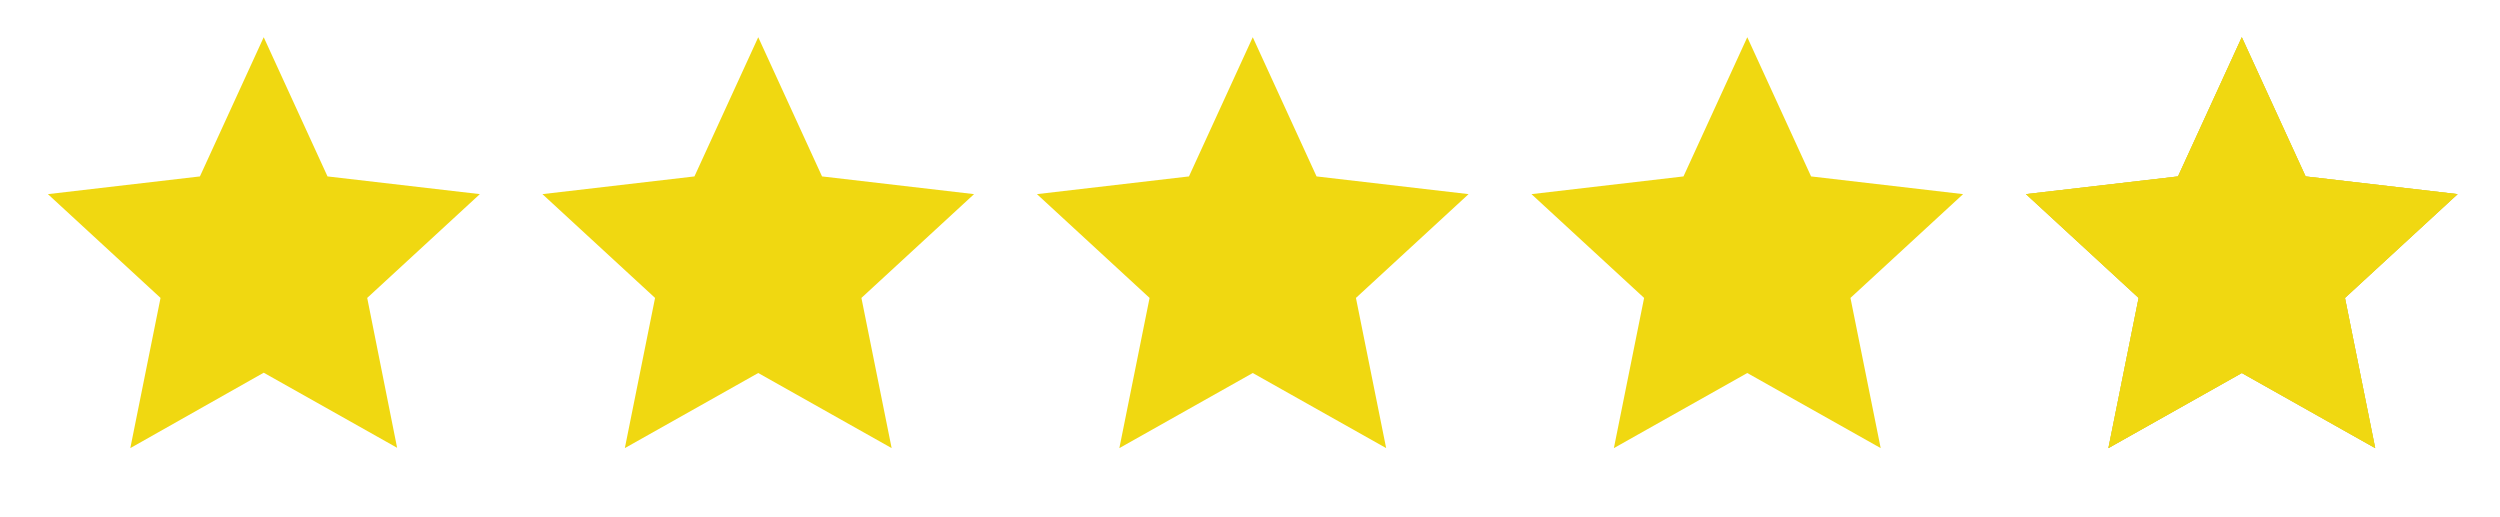 <?xml version="1.0" encoding="utf-8"?>
<!-- Generator: Adobe Illustrator 23.0.1, SVG Export Plug-In . SVG Version: 6.00 Build 0)  -->
<svg version="1.1" id="Layer_1" xmlns="http://www.w3.org/2000/svg" xmlns:xlink="http://www.w3.org/1999/xlink" x="0px" y="0px"
	 viewBox="0 0 1260.4 260.4" style="enable-background:new 0 0 1260.4 260.4;" xml:space="preserve">
<style type="text/css">
	.st0{fill:#B4B4B4;}
	.st1{fill:#F0D811;}
</style>
<g id="layer7" transform="translate(0,-529.167)">
	<g id="g4000" transform="matrix(1.539,0,0,1.539,65.087,1294.194)">
		<path id="path3881" class="st0" d="M1357.9,1644l-20.9,45.6l-49.8,5.8l36.9,34l-9.9,49.2l43.7-24.6l43.7,24.6l-9.9-49.2l36.9-34
			l-49.8-5.8L1357.9,1644z"/>
		<path id="path3955" class="st0" d="M1519.8,1644l-20.9,45.6l-49.8,5.8l36.9,34l-9.9,49.2l43.7-24.6l43.7,24.6l-9.9-49.2l36.9-34
			l-49.8-5.8L1519.8,1644z"/>
		<path id="path3957" class="st0" d="M1681.9,1644l-20.9,45.6l-49.8,5.8l36.9,34l-9.9,49.2l43.7-24.6l43.7,24.6l-9.9-49.2l36.9-34
			l-49.8-5.8L1681.9,1644z"/>
		<path id="path3959" class="st0" d="M1843.9,1644l-20.9,45.6l-49.8,5.8l36.9,34l-9.9,49.2l43.7-24.6l43.7,24.6l-9.9-49.2l36.9-34
			l-49.8-5.8L1843.9,1644z"/>
		<path id="path3961" class="st0" d="M2005.9,1644l-20.9,45.6l-49.8,5.8l36.9,34l-9.9,49.2l43.7-24.6l43.7,24.6l-9.9-49.2l36.9-34
			l-49.8-5.8L2005.9,1644z"/>
		<g id="g3816">
			<g id="g3676" transform="matrix(0.81,0,0,0.81,270.709,107.43)">
				<path id="path3666" class="st1" d="M1742.2,1897l-25.8,56.3l-61.5,7.2l45.6,41.9l-12.2,60.7l54-30.4l54,30.4l-12.2-60.7
					l45.6-41.9l-61.5-7.2L1742.2,1897z M1742.2,1912.6l20.9,46.9l52,5.1l-39.1,34.7l11.2,51l-45.1-26.5l-45.1,26.5l11.2-51
					l-39.1-34.7l52-5.1L1742.2,1912.6z"/>
				<path id="path3668" class="st1" d="M1942.2,1897l-25.8,56.3l-61.5,7.2l45.6,41.9l-12.2,60.7l54-30.4l54,30.4l-12.2-60.7
					l45.6-41.9l-61.5-7.2L1942.2,1897z M1942.2,1912.6l20.9,46.9l52,5.1l-39.1,34.7l11.2,51l-45.1-26.5l-45.1,26.5l11.2-51
					l-39.1-34.7l52-5.1L1942.2,1912.6z"/>
				<path id="path3670" class="st1" d="M2142.2,1897l-25.8,56.3l-61.5,7.2l45.6,41.9l-12.2,60.7l54-30.4l54,30.4l-12.2-60.7
					l45.6-41.9l-61.5-7.2L2142.2,1897z M2142.2,1912.6l20.9,46.9l52,5.1l-39.1,34.7l11.2,51l-45.1-26.5l-45.1,26.5l11.2-51
					l-39.1-34.7l52-5.1L2142.2,1912.6z"/>
				<path id="path3674" class="st1" d="M1542.1,1897l-25.8,56.3l-61.5,7.2l45.6,41.9l-12.2,60.7l54-30.4l54,30.4l-12.2-60.7
					l45.6-41.9l-61.5-7.2L1542.1,1897z M1542.2,1912.6l20.9,46.9l52,5.1l-39.1,34.7l11.2,51l-45.1-26.5l-45.1,26.5l11.2-51
					l-39.1-34.7l52-5.1L1542.2,1912.6z"/>
			</g>
			<path id="path3802" class="st1" d="M1357.9,1644l-20.9,45.6l-49.8,5.8l36.9,34l-9.9,49.2l43.7-24.6l43.7,24.6l-9.9-49.2l36.9-34
				l-49.8-5.8L1357.9,1644z M1357.9,1656.7l16.9,38l42.1,4.1l-31.7,28.1l9.1,41.3l-36.5-21.4V1656.7z"/>
		</g>
	</g>
</g>
<g id="layer8" transform="translate(0,-529.167)">
	<g id="g4016" transform="matrix(1.539,0,0,1.539,65.087,1294.194)">
		<path id="path3963" class="st0" d="M2005.9,1797l-20.9,45.6l-49.8,5.8l36.9,34l-9.9,49.2l43.7-24.6l43.7,24.6l-9.9-49.2l36.9-34
			l-49.8-5.8L2005.9,1797z"/>
		<path id="path3965" class="st0" d="M1843.9,1797l-20.9,45.6l-49.8,5.8l36.9,34l-9.9,49.2l43.7-24.6l43.7,24.6l-9.9-49.2l36.9-34
			l-49.8-5.8L1843.9,1797z"/>
		<path id="path3967" class="st0" d="M1681.9,1797l-20.9,45.6l-49.8,5.8l36.9,34l-9.9,49.2l43.7-24.6l43.7,24.6l-9.9-49.2l36.9-34
			l-49.8-5.8L1681.9,1797z"/>
		<path id="path3969" class="st0" d="M1519.8,1797l-20.9,45.6l-49.8,5.8l36.9,34l-9.9,49.2l43.7-24.6l43.7,24.6l-9.9-49.2l36.9-34
			l-49.8-5.8L1519.8,1797z"/>
		<g id="g3823">
			<path id="path3654" class="st1" d="M1357.9,1797l-20.9,45.6l-49.8,5.8l36.9,34l-9.9,49.2l43.7-24.6l43.7,24.6l-9.9-49.2l36.9-34
				l-49.8-5.8L1357.9,1797z"/>
			<path id="path3656" class="st1" d="M1681.9,1797l-20.9,45.6l-49.8,5.8l36.9,34l-9.9,49.2l43.7-24.6l43.7,24.6l-9.9-49.2l36.9-34
				l-49.8-5.8L1681.9,1797z M1681.9,1809.7l16.9,38l42.1,4.1l-31.7,28.1l9.1,41.3l-36.5-21.4l-36.5,21.4l9.1-41.3l-31.7-28.1
				l42.1-4.1L1681.9,1809.7z"/>
			<path id="path3658" class="st1" d="M1843.9,1797l-20.9,45.6l-49.8,5.8l36.9,34l-9.9,49.2l43.7-24.6l43.7,24.6l-9.9-49.2l36.9-34
				l-49.8-5.8L1843.9,1797z M1843.9,1809.7l16.9,38l42.1,4.1l-31.7,28.1l9.1,41.3l-36.5-21.4l-36.5,21.4l9.1-41.3l-31.7-28.1
				l42.1-4.1L1843.9,1809.7z"/>
			<path id="path3660" class="st1" d="M2005.9,1797l-20.9,45.6l-49.8,5.8l36.9,34l-9.9,49.2l43.7-24.6l43.7,24.6l-9.9-49.2l36.9-34
				l-49.8-5.8L2005.9,1797z M2005.9,1809.7l16.9,38l42.1,4.1l-31.7,28.1l9.1,41.3l-36.5-21.4l-36.5,21.4l9.1-41.3l-31.7-28.1
				l42.1-4.1L2005.9,1809.7z"/>
			<path id="path3725" class="st1" d="M1519.8,1797l-20.9,45.6l-49.8,5.8l36.9,34l-9.9,49.2l43.7-24.6l43.7,24.6l-9.9-49.2l36.9-34
				l-49.8-5.8L1519.8,1797z M1519.8,1809.7l16.9,38l42.1,4.1l-31.7,28.1l9.1,41.3l-36.5-21.4V1809.7z"/>
		</g>
	</g>
</g>
<g id="layer9" transform="translate(0,-529.167)">
	<g id="g4030" transform="matrix(1.539,0,0,1.539,65.087,1294.194)">
		<path id="path3971" class="st0" d="M1681.8,1950.1l-20.9,45.6l-49.8,5.8l36.9,34l-9.9,49.2l43.7-24.6l43.7,24.6l-9.9-49.2l36.9-34
			l-49.8-5.8L1681.8,1950.1z"/>
		<path id="path3973" class="st0" d="M1843.8,1950.1l-20.9,45.6l-49.8,5.8l36.9,34l-9.9,49.2l43.7-24.6l43.7,24.6l-9.9-49.2l36.9-34
			l-49.8-5.8L1843.8,1950.1z"/>
		<path id="path3975" class="st0" d="M2005.9,1950.1l-20.9,45.6l-49.8,5.8l36.9,34l-9.9,49.2l43.7-24.6l43.7,24.6l-9.9-49.2l36.9-34
			l-49.8-5.8L2005.9,1950.1z"/>
		<g id="g3793">
			<path id="path3614" class="st1" d="M1357.9,1950.1l-20.9,45.6l-49.8,5.8l36.9,34l-9.9,49.2l43.7-24.6l43.7,24.6l-9.9-49.2
				l36.9-34l-49.8-5.8L1357.9,1950.1z"/>
			<path id="path3616" class="st1" d="M1519.9,1950.1l-20.9,45.6l-49.8,5.8l36.9,34l-9.9,49.2l43.7-24.6l43.7,24.6l-9.9-49.2
				l36.9-34l-49.8-5.8L1519.9,1950.1z"/>
			<path id="path3618" class="st1" d="M1843.9,1950.1l-20.9,45.6l-49.8,5.8l36.9,34l-9.9,49.2l43.7-24.6l43.7,24.6l-9.9-49.2
				l36.9-34l-49.8-5.8L1843.9,1950.1z M1843.9,1962.8l16.9,38l42.1,4.1l-31.7,28.1l9.1,41.3l-36.5-21.4l-36.5,21.4l9.1-41.3
				l-31.7-28.1l42.1-4.1L1843.9,1962.8z"/>
			<path id="path3620" class="st1" d="M2005.9,1950.1l-20.9,45.6l-49.8,5.8l36.9,34l-9.9,49.2l43.7-24.6l43.7,24.6l-9.9-49.2
				l36.9-34l-49.8-5.8L2005.9,1950.1z M2005.9,1962.8l16.9,38l42.1,4.1l-31.7,28.1l9.1,41.3l-36.5-21.4l-36.5,21.4l9.1-41.3
				l-31.7-28.1l42.1-4.1L2005.9,1962.8z"/>
			<path id="path3707" class="st1" d="M1681.9,1950.1l-20.9,45.6l-49.8,5.8l36.9,34l-9.9,49.2l43.7-24.6l43.7,24.6l-9.9-49.2
				l36.9-34l-49.8-5.8L1681.9,1950.1z M1681.9,1962.8l16.9,38l42.1,4.1l-31.7,28.1l9.1,41.3l-36.5-21.4V1962.8z"/>
		</g>
	</g>
</g>
<g id="layer10" transform="translate(0,-529.167)">
	<g id="g15043" transform="matrix(0.45,0,0,0.45,27.838,911.984)">
		<path id="path3979" class="st0" d="M6384.5,8036.9l-71.4,155.8l-170.3,19.8l126.1,116.1l-33.8,168.1l149.4-84.1l149.4,84.1
			l-33.8-168.1l126.1-116.1l-170.3-19.8L6384.5,8036.9z"/>
		<g id="g4041" transform="matrix(3.418,0,0,3.418,82.719,848.776)">
			<path id="path3977" class="st0" d="M2005.8,2103.2l-20.9,45.6l-49.8,5.8l36.9,34l-9.9,49.2l43.7-24.6l43.7,24.6l-9.9-49.2
				l36.9-34l-49.8-5.8L2005.8,2103.2z"/>
			<g id="g3774">
				<g id="g3632" transform="matrix(0.81,0,0,0.81,270.709,66.93)">
					<path id="path3626" class="st1" d="M1342.1,2513.9l-25.8,56.3l-61.5,7.2l45.6,41.9l-12.2,60.7l54-30.4l54,30.4l-12.2-60.7
						l45.6-41.9l-61.5-7.2L1342.1,2513.9z"/>
					<path id="path3628" class="st1" d="M1542.1,2513.9l-25.8,56.3l-61.5,7.2l45.6,41.9l-12.2,60.7l54-30.4l54,30.4l-12.2-60.7
						l45.6-41.9l-61.5-7.2L1542.1,2513.9z"/>
					<path id="path3630" class="st1" d="M1742.1,2513.9l-25.8,56.3l-61.5,7.2l45.6,41.9l-12.2,60.7l54-30.4l54,30.4l-12.2-60.7
						l45.6-41.9l-61.5-7.2L1742.1,2513.9z"/>
				</g>
				<path id="path3636" class="st1" d="M2005.8,2103.2l-20.9,45.6l-49.8,5.8l36.9,34l-9.9,49.2l43.7-24.6l43.7,24.6l-9.9-49.2
					l36.9-34l-49.8-5.8L2005.8,2103.2z M2005.9,2115.9l16.9,38l42.1,4.1l-31.7,28.1l9.1,41.3l-36.5-21.4l-36.5,21.4l9.1-41.3
					l-31.7-28.1l42.1-4.1L2005.9,2115.9z"/>
				<path id="path3687" class="st1" d="M1843.8,2103.2l-20.9,45.6l-49.8,5.8l36.9,34l-9.9,49.2l43.7-24.6l43.7,24.6l-9.9-49.2
					l36.9-34l-49.8-5.8L1843.8,2103.2z M1843.8,2115.9l16.9,38l42.1,4.1l-31.7,28.1l9.1,41.3l-36.5-21.4V2115.9z"/>
			</g>
		</g>
	</g>
</g>
<g id="layer11" transform="translate(0,-529.167)">
	<g id="g4051" transform="matrix(1.539,0,0,1.539,65.087,1294.194)">
		<path id="path3981" class="st0" d="M2005.9,2256.3l-20.9,45.6l-49.8,5.8l36.9,34l-9.9,49.2l43.7-24.6l43.7,24.6l-9.9-49.2l36.9-34
			l-49.8-5.8L2005.9,2256.3z"/>
		<g id="g3766">
			<path id="path3640" class="st1" d="M1357.9,2256.3l-20.9,45.6l-49.8,5.8l36.9,34l-9.9,49.2l43.7-24.6l43.7,24.6l-9.9-49.2
				l36.9-34l-49.8-5.8L1357.9,2256.3z"/>
			<path id="path3642" class="st1" d="M1519.9,2256.3l-20.9,45.6l-49.8,5.8l36.9,34l-9.9,49.2l43.7-24.6l43.7,24.6l-9.9-49.2
				l36.9-34l-49.8-5.8L1519.9,2256.3z"/>
			<path id="path3644" class="st1" d="M1681.9,2256.3l-20.9,45.6l-49.8,5.8l36.9,34l-9.9,49.2l43.7-24.6l43.7,24.6l-9.9-49.2
				l36.9-34l-49.8-5.8L1681.9,2256.3z"/>
			<path id="path3646" class="st1" d="M1843.9,2256.3l-20.9,45.6l-49.8,5.8l36.9,34l-9.9,49.2l43.7-24.6l43.7,24.6l-9.9-49.2
				l36.9-34l-49.8-5.8L1843.9,2256.3z"/>
			<path id="path3650" class="st1" d="M2005.9,2256.3l-20.9,45.6l-49.8,5.8l36.9,34l-9.9,49.2l43.7-24.6l43.7,24.6l-9.9-49.2
				l36.9-34l-49.8-5.8L2005.9,2256.3z M2005.9,2269l16.9,38l42.1,4.1l-31.7,28.1l9.1,41.3l-36.5-21.4V2269z"/>
		</g>
	</g>
</g>
<g id="layer7_1_" transform="translate(0,-529.167)">
	<g id="g4000_1_" transform="matrix(1.539,0,0,1.539,65.087,1294.194)">
		<path id="path3881_1_" class="st0" d="M970.4-417.6L949.5-372l-49.8,5.8l36.9,34l-9.9,49.2l43.7-24.6l43.7,24.6l-9.9-49.2l36.9-34
			l-49.8-5.8L970.4-417.6z"/>
		<path id="path3955_1_" class="st0" d="M1132.4-417.6l-20.9,45.6l-49.8,5.8l36.9,34l-9.9,49.2l43.7-24.6l43.7,24.6l-9.9-49.2
			l36.9-34l-49.8-5.8L1132.4-417.6z"/>
		<path id="path3957_1_" class="st0" d="M1294.4-417.6l-20.9,45.6l-49.8,5.8l36.9,34l-9.9,49.2l43.7-24.6l43.7,24.6l-9.9-49.2
			l36.9-34l-49.8-5.8L1294.4-417.6z"/>
		<path id="path3959_1_" class="st0" d="M1456.4-417.6l-20.9,45.6l-49.8,5.8l36.9,34l-9.9,49.2l43.7-24.6l43.7,24.6l-9.9-49.2
			l36.9-34l-49.8-5.8L1456.4-417.6z"/>
		<path id="path3961_1_" class="st0" d="M1618.4-417.6l-20.9,45.6l-49.8,5.8l36.9,34l-9.9,49.2l43.7-24.6l43.7,24.6l-9.9-49.2
			l36.9-34l-49.8-5.8L1618.4-417.6z"/>
		<g id="g3816_1_">
			<g id="g3676_1_" transform="matrix(0.81,0,0,0.81,270.709,107.43)">
				<path id="path3666_1_" class="st1" d="M1263.9-648.2l-25.8,56.3l-61.5,7.2l45.6,41.9l-12.2,60.7l54-30.4l54,30.4l-12.2-60.7
					l45.6-41.9l-61.5-7.2L1263.9-648.2z M1263.9-632.5l20.9,46.9l52,5.1l-39.1,34.7l11.2,51l-45.1-26.5l-45.1,26.5l11.2-51
					l-39.1-34.7l52-5.1L1263.9-632.5z"/>
				<path id="path3668_1_" class="st1" d="M1463.9-648.2l-25.8,56.3l-61.5,7.2l45.6,41.9l-12.2,60.7l54-30.4l54,30.4l-12.2-60.7
					l45.6-41.9l-61.5-7.2L1463.9-648.2z M1463.9-632.5l20.9,46.9l52,5.1l-39.1,34.7l11.2,51l-45.1-26.5l-45.1,26.5l11.2-51
					l-39.1-34.7l52-5.1L1463.9-632.5z"/>
				<path id="path3670_1_" class="st1" d="M1663.9-648.2l-25.8,56.3l-61.5,7.2l45.6,41.9l-12.2,60.7l54-30.4l54,30.4l-12.2-60.7
					l45.6-41.9l-61.5-7.2L1663.9-648.2z M1663.9-632.5l20.9,46.9l52,5.1l-39.1,34.7l11.2,51l-45.1-26.5l-45.1,26.5l11.2-51
					l-39.1-34.7l52-5.1L1663.9-632.5z"/>
				<path id="path3674_1_" class="st1" d="M1063.9-648.2l-25.8,56.3l-61.5,7.2l45.6,41.9l-12.2,60.7l54-30.4l54,30.4l-12.2-60.7
					l45.6-41.9l-61.5-7.2L1063.9-648.2z M1063.9-632.5l20.9,46.9l52,5.1l-39.1,34.7l11.2,51l-45.1-26.5l-45.1,26.5l11.2-51
					L991-580.5l52-5.1L1063.9-632.5z"/>
			</g>
			<path id="path3802_1_" class="st1" d="M970.4-417.6L949.5-372l-49.8,5.8l36.9,34l-9.9,49.2l43.7-24.6l43.7,24.6l-9.9-49.2
				l36.9-34l-49.8-5.8L970.4-417.6z M970.4-404.9l16.9,38l42.1,4.1l-31.7,28.1l9.1,41.3l-36.5-21.4V-404.9z"/>
		</g>
	</g>
</g>
<g id="layer8_1_" transform="translate(0,-529.167)">
	<g id="g4016_1_" transform="matrix(1.539,0,0,1.539,65.087,1294.194)">
		<path id="path3963_1_" class="st0" d="M1618.4-264.5l-20.9,45.6l-49.8,5.8l36.9,34l-9.9,49.2l43.7-24.6l43.7,24.6l-9.9-49.2
			l36.9-34l-49.8-5.8L1618.4-264.5z"/>
		<path id="path3965_1_" class="st0" d="M1456.4-264.5l-20.9,45.6l-49.8,5.8l36.9,34l-9.9,49.2l43.7-24.6l43.7,24.6l-9.9-49.2
			l36.9-34l-49.8-5.8L1456.4-264.5z"/>
		<path id="path3967_1_" class="st0" d="M1294.4-264.5l-20.9,45.6l-49.8,5.8l36.9,34l-9.9,49.2l43.7-24.6l43.7,24.6l-9.9-49.2
			l36.9-34l-49.8-5.8L1294.4-264.5z"/>
		<path id="path3969_1_" class="st0" d="M1132.4-264.5l-20.9,45.6l-49.8,5.8l36.9,34l-9.9,49.2l43.7-24.6l43.7,24.6l-9.9-49.2
			l36.9-34l-49.8-5.8L1132.4-264.5z"/>
		<g id="g3823_1_">
			<path id="path3654_1_" class="st1" d="M970.4-264.5L949.5-219l-49.8,5.8l36.9,34l-9.9,49.2l43.7-24.6l43.7,24.6l-9.9-49.2
				l36.9-34l-49.8-5.8L970.4-264.5z"/>
			<path id="path3656_1_" class="st1" d="M1294.4-264.5l-20.9,45.6l-49.8,5.8l36.9,34l-9.9,49.2l43.7-24.6l43.7,24.6l-9.9-49.2
				l36.9-34l-49.8-5.8L1294.4-264.5z M1294.4-251.9l16.9,38l42.1,4.1l-31.7,28.1l9.1,41.3l-36.5-21.4l-36.5,21.4l9.1-41.3
				l-31.7-28.1l42.1-4.1L1294.4-251.9z"/>
			<path id="path3658_1_" class="st1" d="M1456.4-264.5l-20.9,45.6l-49.8,5.8l36.9,34l-9.9,49.2l43.7-24.6l43.7,24.6l-9.9-49.2
				l36.9-34l-49.8-5.8L1456.4-264.5z M1456.4-251.9l16.9,38l42.1,4.1l-31.7,28.1l9.1,41.3l-36.5-21.4l-36.5,21.4l9.1-41.3
				l-31.7-28.1l42.1-4.1L1456.4-251.9z"/>
			<path id="path3660_1_" class="st1" d="M1618.4-264.5l-20.9,45.6l-49.8,5.8l36.9,34l-9.9,49.2l43.7-24.6l43.7,24.6l-9.9-49.2
				l36.9-34l-49.8-5.8L1618.4-264.5z M1618.4-251.9l16.9,38l42.1,4.1l-31.7,28.1l9.1,41.3l-36.5-21.4l-36.5,21.4l9.1-41.3
				l-31.7-28.1l42.1-4.1L1618.4-251.9z"/>
			<path id="path3725_1_" class="st1" d="M1132.4-264.5l-20.9,45.6l-49.8,5.8l36.9,34l-9.9,49.2l43.7-24.6l43.7,24.6l-9.9-49.2
				l36.9-34l-49.8-5.8L1132.4-264.5z M1132.4-251.9l16.9,38l42.1,4.1l-31.7,28.1l9.1,41.3l-36.5-21.4V-251.9z"/>
		</g>
	</g>
</g>
<g id="layer9_1_" transform="translate(0,-529.167)">
	<g id="g4030_1_" transform="matrix(1.539,0,0,1.539,65.087,1294.194)">
		<path id="path3971_1_" class="st0" d="M1294.4-111.5l-20.9,45.6l-49.8,5.8l36.9,34l-9.9,49.2l43.7-24.6l43.7,24.6l-9.9-49.2
			l36.9-34l-49.8-5.8L1294.4-111.5z"/>
		<path id="path3973_1_" class="st0" d="M1456.4-111.5l-20.9,45.6l-49.8,5.8l36.9,34l-9.9,49.2l43.7-24.6l43.7,24.6l-9.9-49.2
			l36.9-34l-49.8-5.8L1456.4-111.5z"/>
		<path id="path3975_1_" class="st0" d="M1618.4-111.5l-20.9,45.6l-49.8,5.8l36.9,34l-9.9,49.2l43.7-24.6l43.7,24.6l-9.9-49.2
			l36.9-34l-49.8-5.8L1618.4-111.5z"/>
		<g id="g3793_1_">
			<path id="path3614_1_" class="st1" d="M970.4-111.5l-20.9,45.6l-49.8,5.8l36.9,34l-9.9,49.2l43.7-24.6l43.7,24.6l-9.9-49.2
				l36.9-34l-49.8-5.8L970.4-111.5z"/>
			<path id="path3616_1_" class="st1" d="M1132.4-111.5l-20.9,45.6l-49.8,5.8l36.9,34l-9.9,49.2l43.7-24.6l43.7,24.6l-9.9-49.2
				l36.9-34l-49.8-5.8L1132.4-111.5z"/>
			<path id="path3618_1_" class="st1" d="M1456.4-111.5l-20.9,45.6l-49.8,5.8l36.9,34l-9.9,49.2l43.7-24.6l43.7,24.6l-9.9-49.2
				l36.9-34l-49.8-5.8L1456.4-111.5z M1456.4-98.8l16.9,38l42.1,4.1l-31.7,28.1l9.1,41.3l-36.5-21.4l-36.5,21.4l9.1-41.3l-31.7-28.1
				l42.1-4.1L1456.4-98.8z"/>
			<path id="path3620_1_" class="st1" d="M1618.4-111.5l-20.9,45.6l-49.8,5.8l36.9,34l-9.9,49.2l43.7-24.6l43.7,24.6l-9.9-49.2
				l36.9-34l-49.8-5.8L1618.4-111.5z M1618.4-98.8l16.9,38l42.1,4.1l-31.7,28.1l9.1,41.3l-36.5-21.4l-36.5,21.4l9.1-41.3l-31.7-28.1
				l42.1-4.1L1618.4-98.8z"/>
			<path id="path3707_1_" class="st1" d="M1294.4-111.5l-20.9,45.6l-49.8,5.8l36.9,34l-9.9,49.2l43.7-24.6l43.7,24.6l-9.9-49.2
				l36.9-34l-49.8-5.8L1294.4-111.5z M1294.4-98.8l16.9,38l42.1,4.1l-31.7,28.1l9.1,41.3l-36.5-21.4V-98.8z"/>
		</g>
	</g>
</g>
<g id="layer10_1_" transform="translate(0,-529.167)">
	<g id="g15043_1_" transform="matrix(0.45,0,0,0.45,27.838,911.984)">
		<path id="path3979_1_" class="st0" d="M5060.5,990.9l-71.4,155.8l-170.3,19.8l126.1,116.1l-33.8,168.1l149.4-84.1l149.4,84.1
			l-33.8-168.1l126.1-116.1l-170.3-19.8L5060.5,990.9z"/>
		<g id="g4041_1_" transform="matrix(3.418,0,0,3.418,82.719,848.776)">
			<path id="path3977_1_" class="st0" d="M1618.4,41.6l-20.9,45.6l-49.8,5.8l36.9,34l-9.9,49.2l43.7-24.6l43.7,24.6l-9.9-49.2
				l36.9-34l-49.8-5.8L1618.4,41.6z"/>
			<g id="g3774_1_">
				<g id="g3632_1_" transform="matrix(0.81,0,0,0.81,270.709,66.93)">
					<path id="path3626_1_" class="st1" d="M863.9-31.3L838.1,25l-61.5,7.2l45.6,41.9l-12.2,60.7l54-30.4l54,30.4l-12.2-60.7
						l45.6-41.9L889.7,25L863.9-31.3z"/>
					<path id="path3628_1_" class="st1" d="M1063.9-31.3L1038.1,25l-61.5,7.2l45.6,41.9l-12.2,60.7l54-30.4l54,30.4l-12.2-60.7
						l45.6-41.9l-61.5-7.2L1063.9-31.3z"/>
					<path id="path3630_1_" class="st1" d="M1263.9-31.3L1238.1,25l-61.5,7.2l45.6,41.9l-12.2,60.7l54-30.4l54,30.4l-12.2-60.7
						l45.6-41.9l-61.5-7.2L1263.9-31.3z"/>
				</g>
				<path id="path3636_1_" class="st1" d="M1618.4,41.6l-20.9,45.6l-49.8,5.8l36.9,34l-9.9,49.2l43.7-24.6l43.7,24.6l-9.9-49.2
					l36.9-34l-49.8-5.8L1618.4,41.6z M1618.4,54.3l16.9,38l42.1,4.1l-31.7,28.1l9.1,41.3l-36.5-21.4l-36.5,21.4l9.1-41.3l-31.7-28.1
					l42.1-4.1L1618.4,54.3z"/>
				<path id="path3687_1_" class="st1" d="M1456.4,41.6l-20.9,45.6l-49.8,5.8l36.9,34l-9.9,49.2l43.7-24.6l43.7,24.6l-9.9-49.2
					l36.9-34l-49.8-5.8L1456.4,41.6z M1456.4,54.3l16.9,38l42.1,4.1l-31.7,28.1l9.1,41.3l-36.5-21.4V54.3z"/>
			</g>
		</g>
	</g>
</g>
<g id="layer11_1_" transform="translate(0,-529.167)">
	<g id="g4051_1_" transform="matrix(1.539,0,0,1.539,65.087,1294.194)">
		<path id="path3981_1_" class="st0" d="M1618.4,194.7l-20.9,45.6l-49.8,5.8l36.9,34l-9.9,49.2l43.7-24.6l43.7,24.6l-9.9-49.2
			l36.9-34l-49.8-5.8L1618.4,194.7z"/>
		<g id="g3766_1_">
			<path id="path3640_1_" class="st1" d="M970.4,194.7l-20.9,45.6l-49.8,5.8l36.9,34l-9.9,49.2l43.7-24.6l43.7,24.6l-9.9-49.2
				l36.9-34l-49.8-5.8L970.4,194.7z"/>
			<path id="path3642_1_" class="st1" d="M1132.4,194.7l-20.9,45.6l-49.8,5.8l36.9,34l-9.9,49.2l43.7-24.6l43.7,24.6l-9.9-49.2
				l36.9-34l-49.8-5.8L1132.4,194.7z"/>
			<path id="path3644_1_" class="st1" d="M1294.4,194.7l-20.9,45.6l-49.8,5.8l36.9,34l-9.9,49.2l43.7-24.6l43.7,24.6l-9.9-49.2
				l36.9-34l-49.8-5.8L1294.4,194.7z"/>
			<path id="path3646_1_" class="st1" d="M1456.4,194.7l-20.9,45.6l-49.8,5.8l36.9,34l-9.9,49.2l43.7-24.6l43.7,24.6l-9.9-49.2
				l36.9-34l-49.8-5.8L1456.4,194.7z"/>
			<path id="path3650_1_" class="st1" d="M1618.4,194.7l-20.9,45.6l-49.8,5.8l36.9,34l-9.9,49.2l43.7-24.6l43.7,24.6l-9.9-49.2
				l36.9-34l-49.8-5.8L1618.4,194.7z M1618.4,207.4l16.9,38l42.1,4.1l-31.7,28.1l9.1,41.3l-36.5-21.4V207.4z"/>
		</g>
	</g>
</g>
<g id="layer11_2_" transform="translate(0,-529.167)">
	<g id="g4051_2_" transform="matrix(1.539,0,0,1.539,65.087,1294.194)">
		<path id="path3981_2_" class="st0" d="M692.1-484.9l-20.9,45.6l-49.8,5.8l36.9,34l-9.9,49.2l43.7-24.6l43.7,24.6l-9.9-49.2
			l36.9-34l-49.8-5.8L692.1-484.9z"/>
		<g id="g3766_2_">
			<path id="path3640_2_" class="st1" d="M44.1-484.9l-20.9,45.6l-49.8,5.8l36.9,34l-9.9,49.2L44.1-375l43.7,24.6L78-399.5l36.9-34
				L65-439.3L44.1-484.9z"/>
			<path id="path3642_2_" class="st1" d="M206.1-484.9l-20.9,45.6l-49.8,5.8l36.9,34l-9.9,49.2l43.7-24.6l43.7,24.6l-9.9-49.2
				l36.9-34l-49.8-5.8L206.1-484.9z"/>
			<path id="path3644_2_" class="st1" d="M368.1-484.9l-20.9,45.6l-49.8,5.8l36.9,34l-9.9,49.2l43.7-24.6l43.7,24.6l-9.9-49.2
				l36.9-34l-49.8-5.8L368.1-484.9z"/>
			<path id="path3646_2_" class="st1" d="M530.1-484.9l-20.9,45.6l-49.8,5.8l36.9,34l-9.9,49.2l43.7-24.6l43.7,24.6l-9.9-49.2
				l36.9-34l-49.8-5.8L530.1-484.9z"/>
			<path id="path3650_2_" class="st1" d="M692.1-484.9l-20.9,45.6l-49.8,5.8l36.9,34l-9.9,49.2l43.7-24.6l43.7,24.6l-9.9-49.2
				l36.9-34l-49.8-5.8L692.1-484.9z M692.1-472.2l16.9,38l42.1,4.1L719.5-402l9.1,41.3l-36.5-21.4V-472.2z"/>
			<path id="path3646_3_" class="st1" d="M692.1-484.9l-20.9,45.6l-49.8,5.8l36.9,34l-9.9,49.2l43.7-24.6l43.7,24.6l-9.9-49.2
				l36.9-34l-49.8-5.8L692.1-484.9z"/>
		</g>
	</g>
</g>
</svg>
